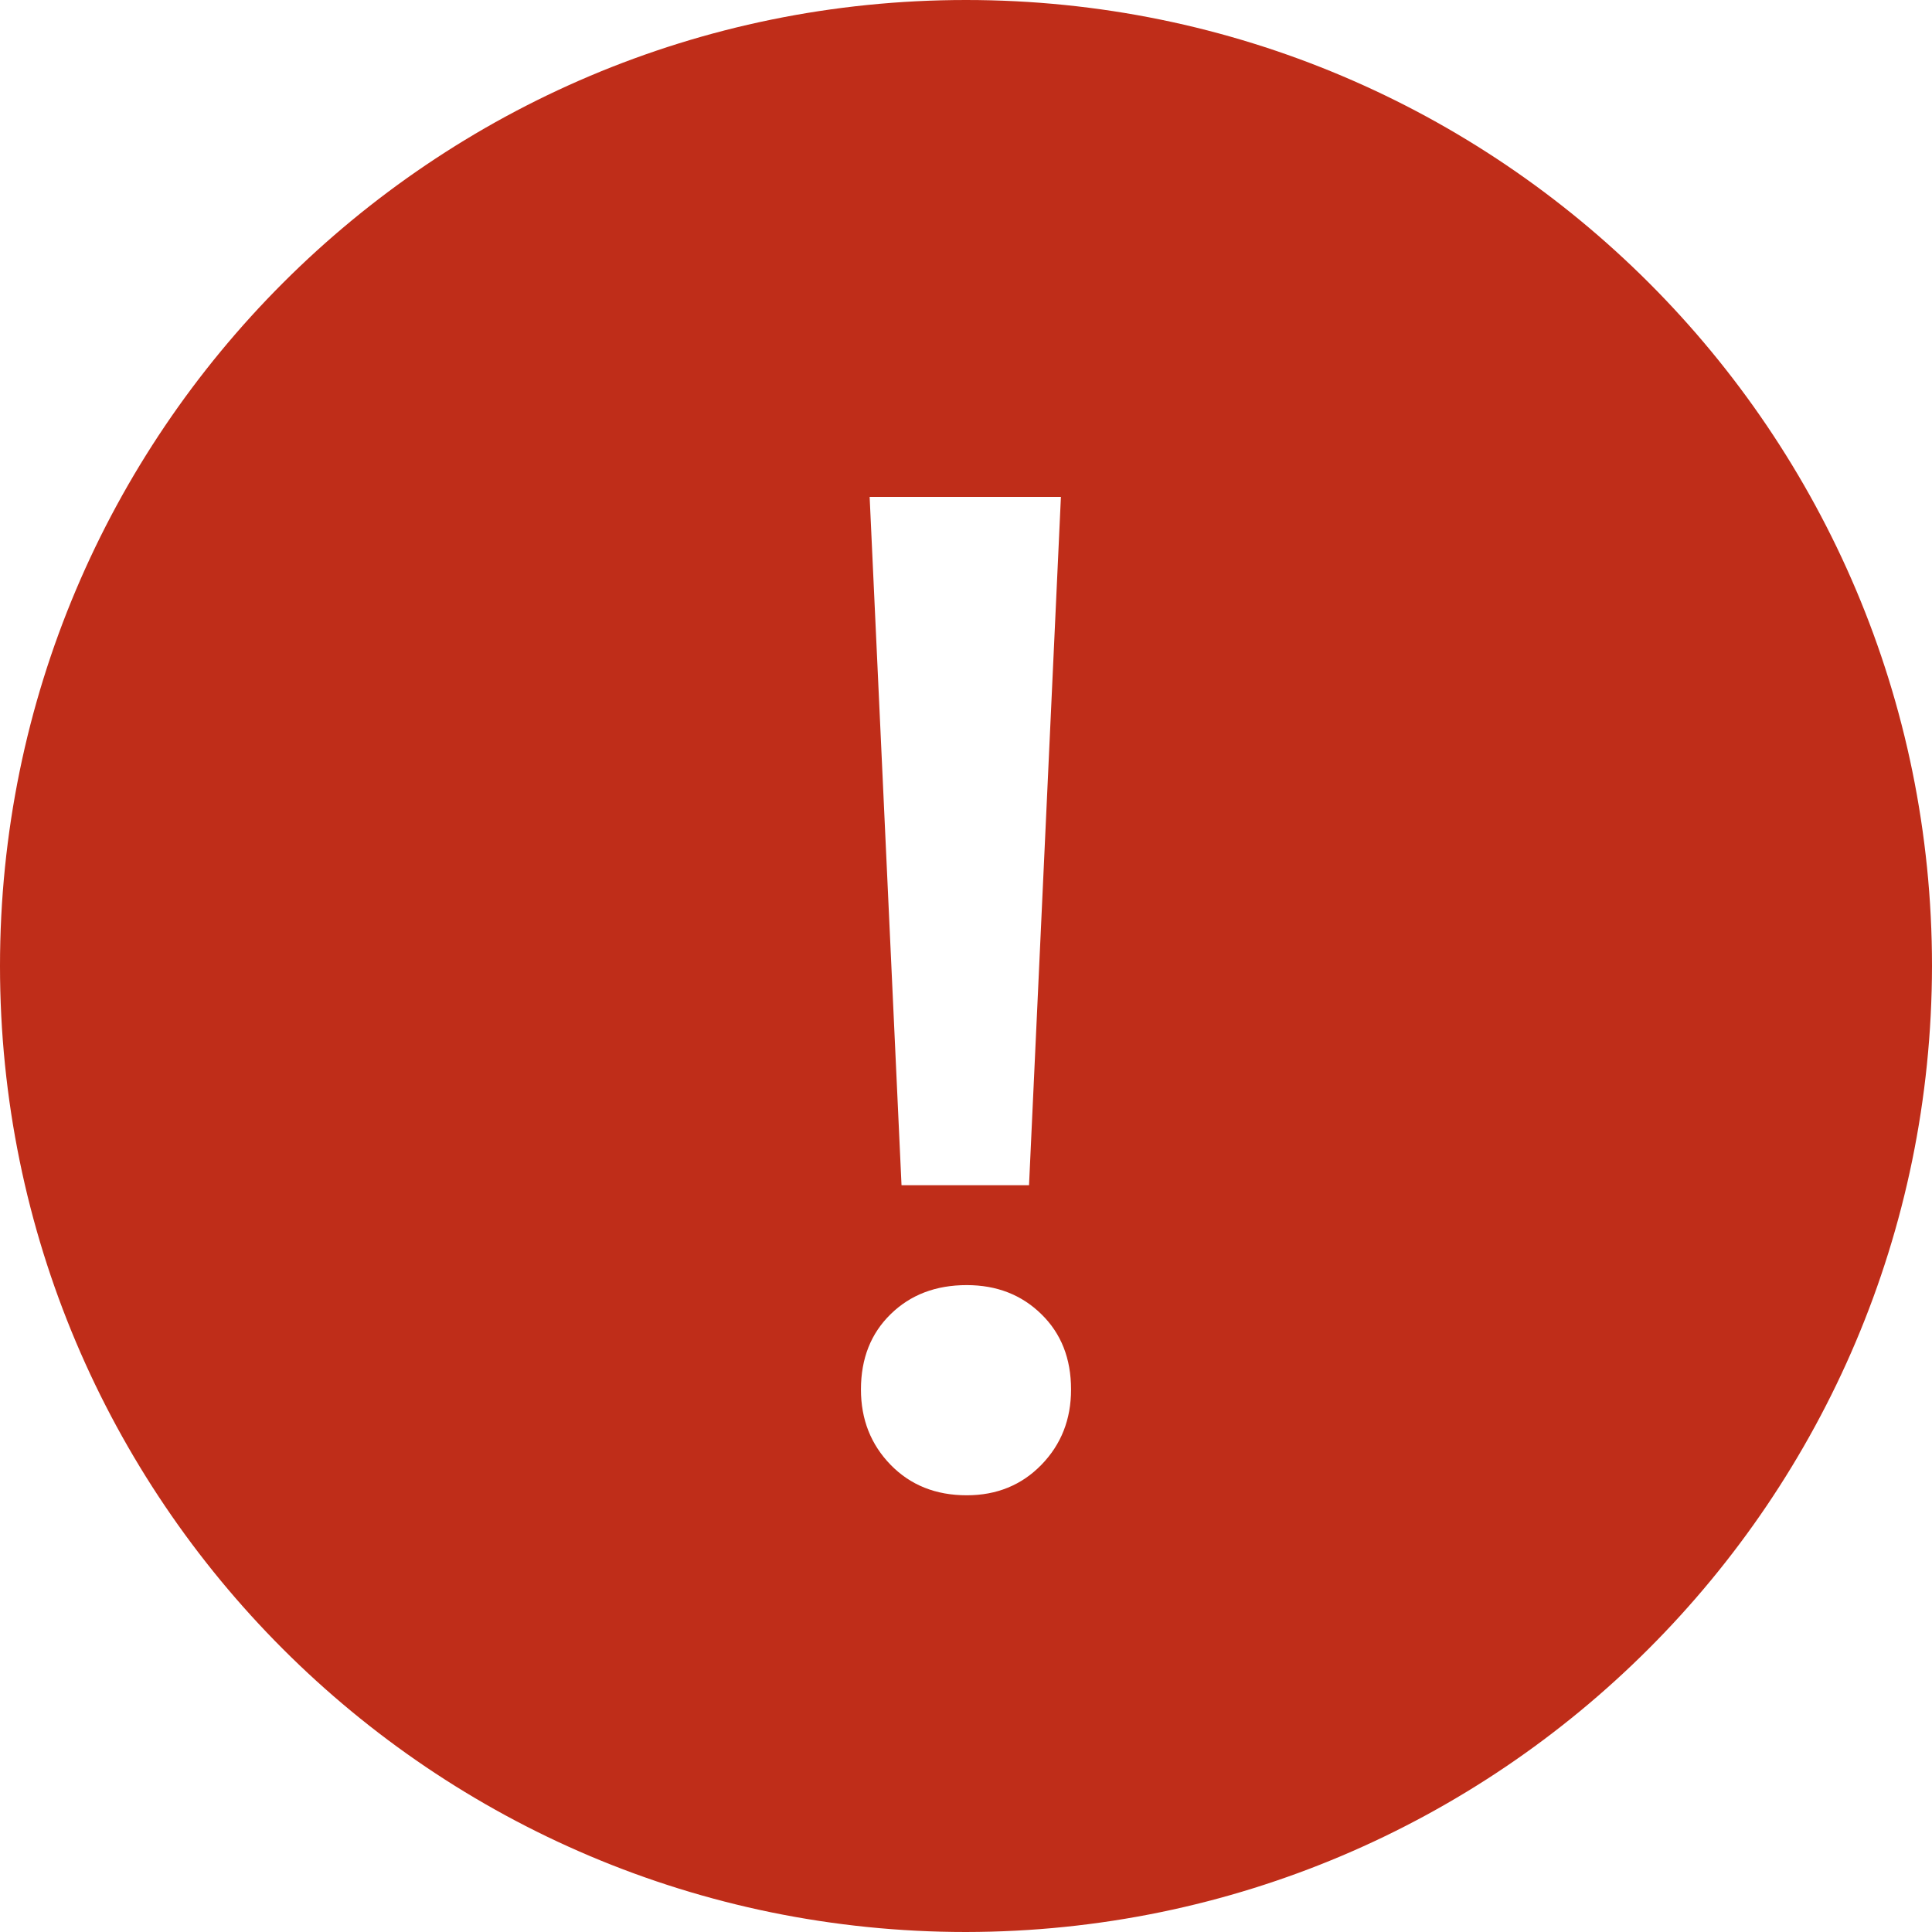 <?xml version="1.0" encoding="UTF-8"?>
<svg width="24px" height="24px" viewBox="0 0 24 24" version="1.1" xmlns="http://www.w3.org/2000/svg" xmlns:xlink="http://www.w3.org/1999/xlink">
    <!-- Generator: Sketch 55.2 (78181) - https://sketchapp.com -->
    <title>icons/global-message/error/24x24</title>
    <desc>Created with Sketch.</desc>
    <g id="Icons" stroke="none" stroke-width="1" fill="none" fill-rule="evenodd">
        <g id="Global-Messaging" transform="translate(-152, -320)" fill="#BF2D19" fill-rule="nonzero">
            <g id="icon/global-message/error/24x24" transform="translate(152, 320)">
                <path d="M12,24 C5.373,24 0,18.627 0,12 C0,5.373 5.373,0 12,0 C18.627,0 24,5.373 24,12 C23.992,18.624 18.624,23.992 12,24 Z M12.009,18.575 C12.381,18.575 12.69,18.449 12.936,18.197 C13.182,17.944 13.305,17.633 13.305,17.261 C13.305,16.876 13.182,16.565 12.936,16.325 C12.69,16.084 12.381,15.964 12.009,15.964 C11.625,15.964 11.31,16.084 11.064,16.325 C10.818,16.565 10.695,16.876 10.695,17.261 C10.695,17.633 10.818,17.944 11.064,18.197 C11.31,18.449 11.625,18.575 12.009,18.575 Z M11.199,14.723 L12.783,14.723 L13.179,6.173 L10.803,6.173 L11.199,14.723 Z" id="error-icon-copy"></path>
            </g>
        </g>
    </g>
</svg>
